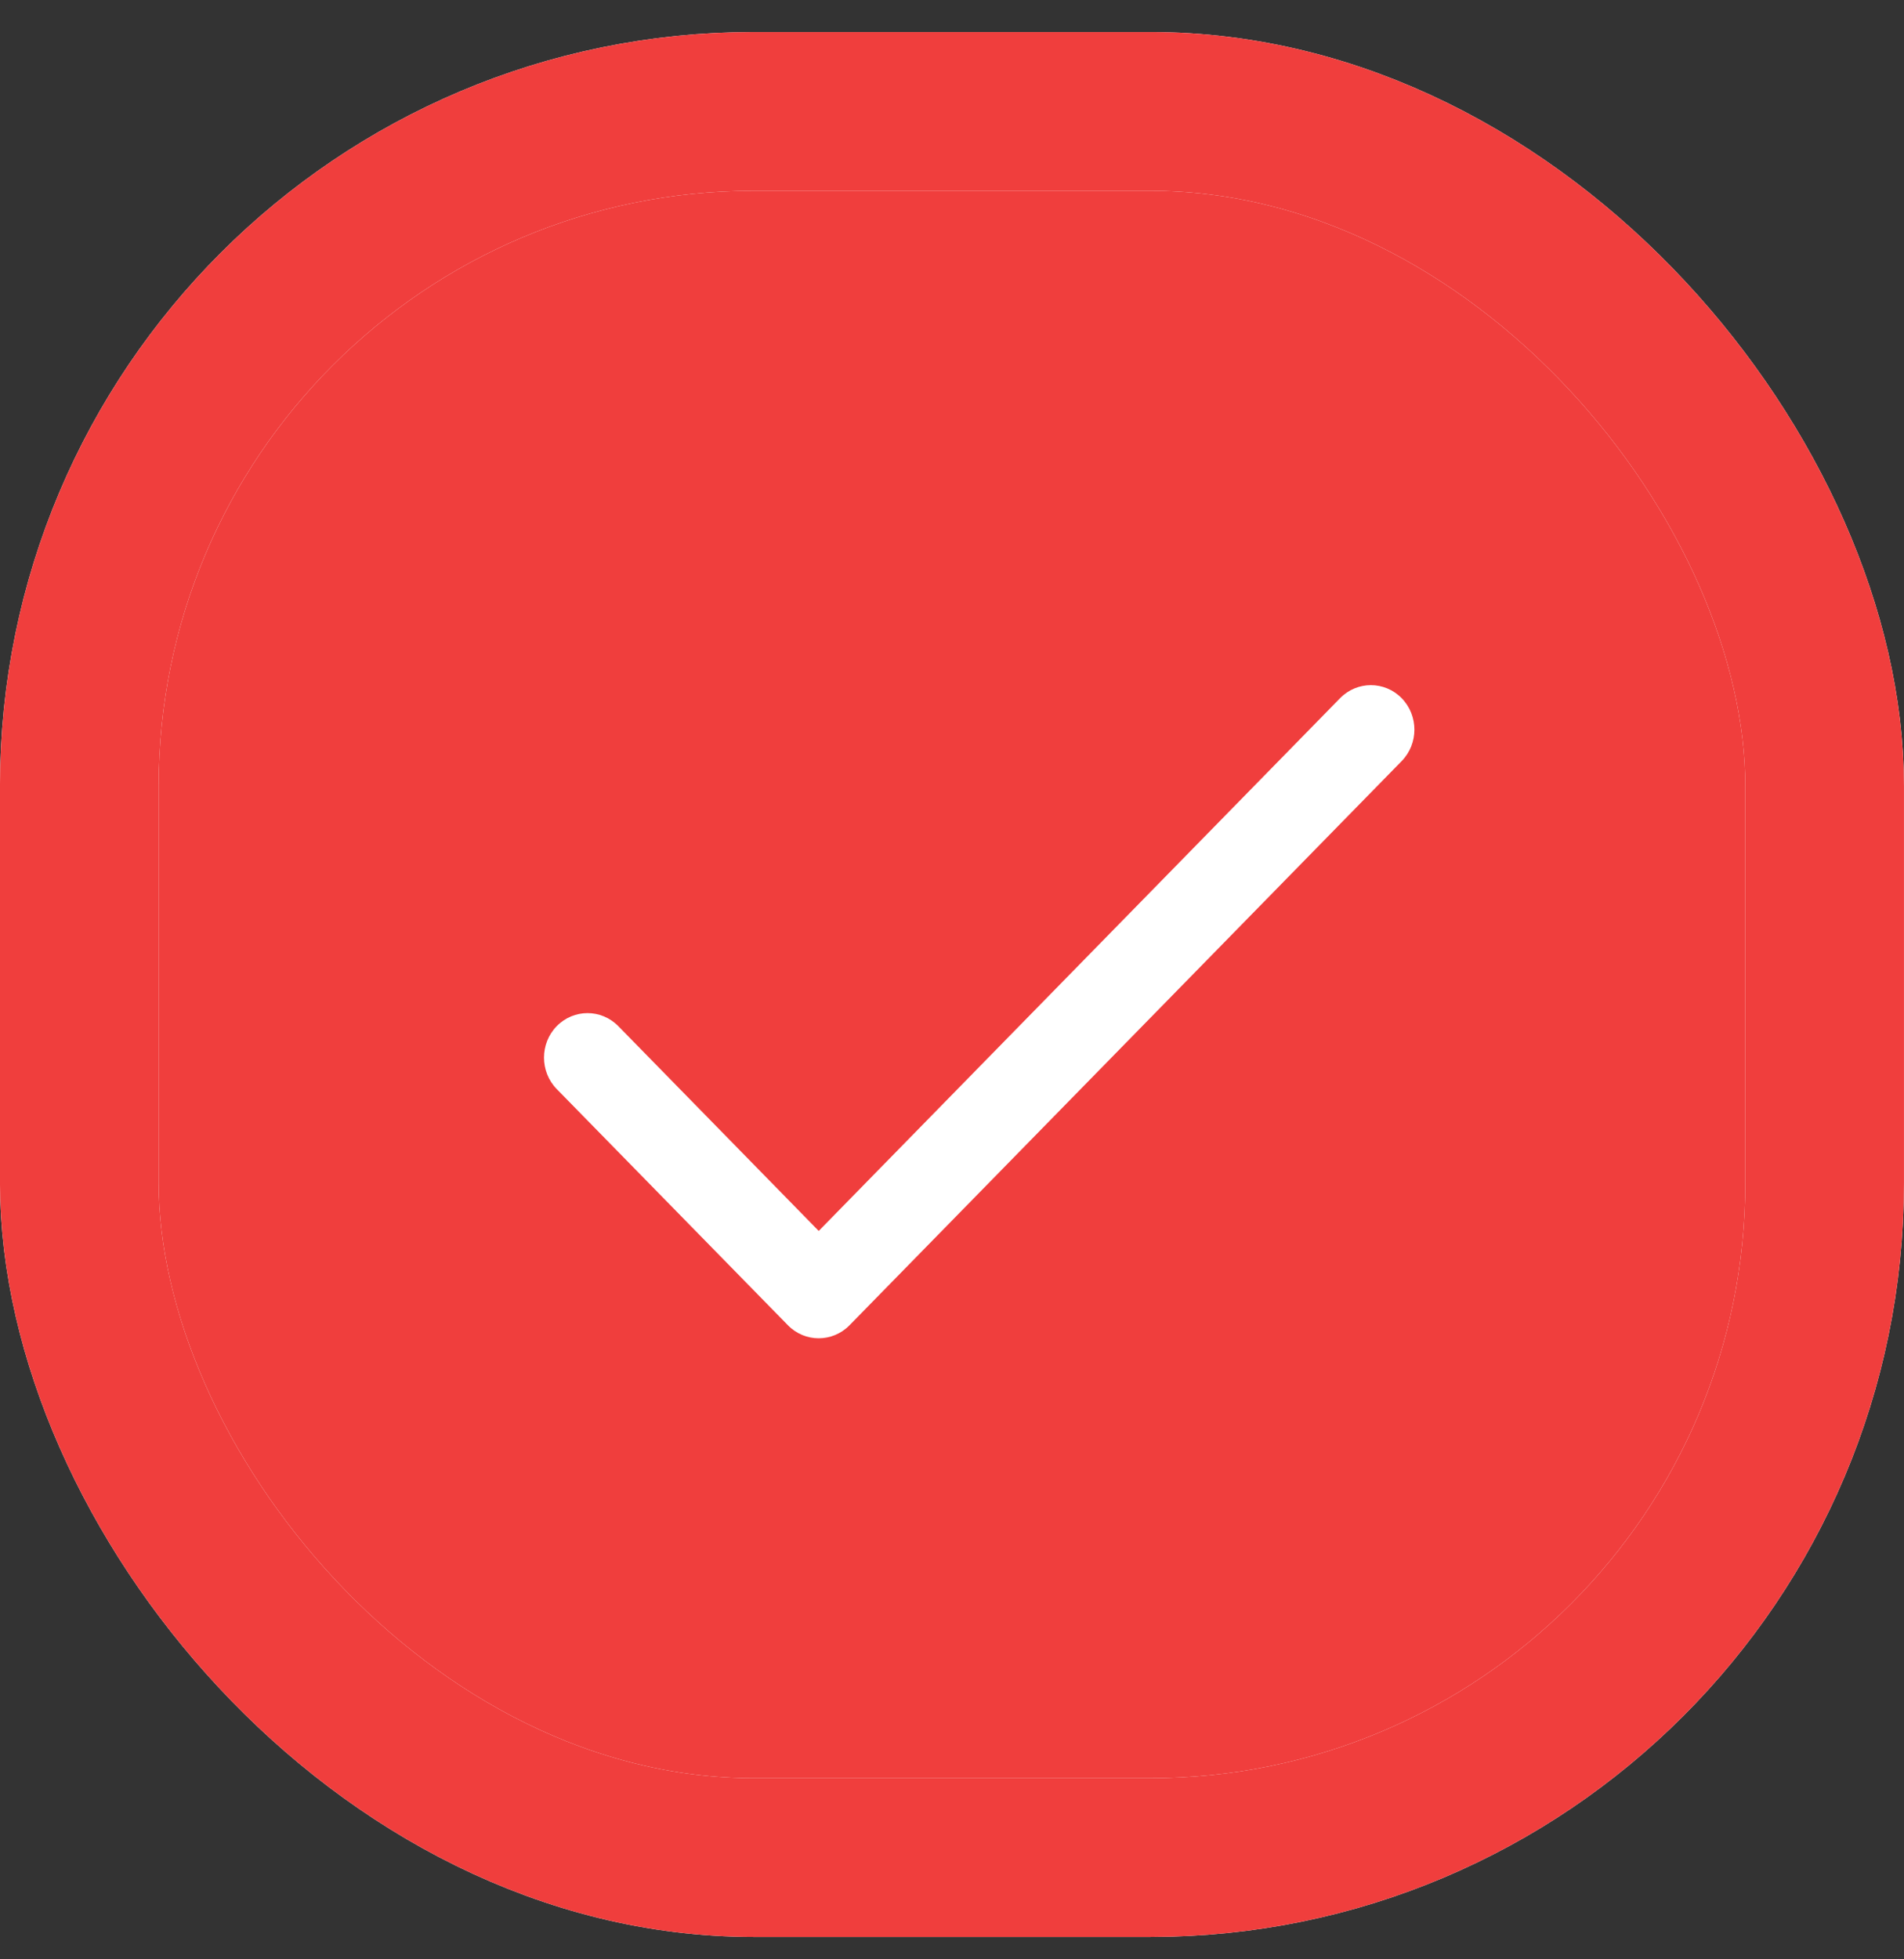 <svg width="35" height="36" viewBox="0 0 35 36" fill="none" xmlns="http://www.w3.org/2000/svg">
<rect x="0" y="0" width="35" height="36" fill="#333333" stroke="none"/>
<g id="icon">
<g id="Rectangle">
<rect x="1.458" y="2.047" width="32.083" height="32.083" rx="12.396" fill="#F03E3D"/>
<rect x="1.458" y="2.047" width="32.083" height="32.083" rx="12.396" stroke="white" stroke-width="2.917"/>
<rect x="1.458" y="2.047" width="32.083" height="32.083" rx="12.396" stroke="#F03E3D" stroke-width="2.917"/>
</g>
<g id="tick">
<path id="Path" d="M25.766 12.828C25.453 12.509 24.947 12.509 24.634 12.828L15.05 22.617L11.366 18.854C11.053 18.535 10.547 18.535 10.234 18.854C9.922 19.173 9.922 19.691 10.234 20.01L14.484 24.35C14.796 24.669 15.303 24.669 15.616 24.35L25.766 13.984C26.078 13.665 26.078 13.148 25.766 12.828Z" fill="white"/>
</g>
</g>
</svg>
